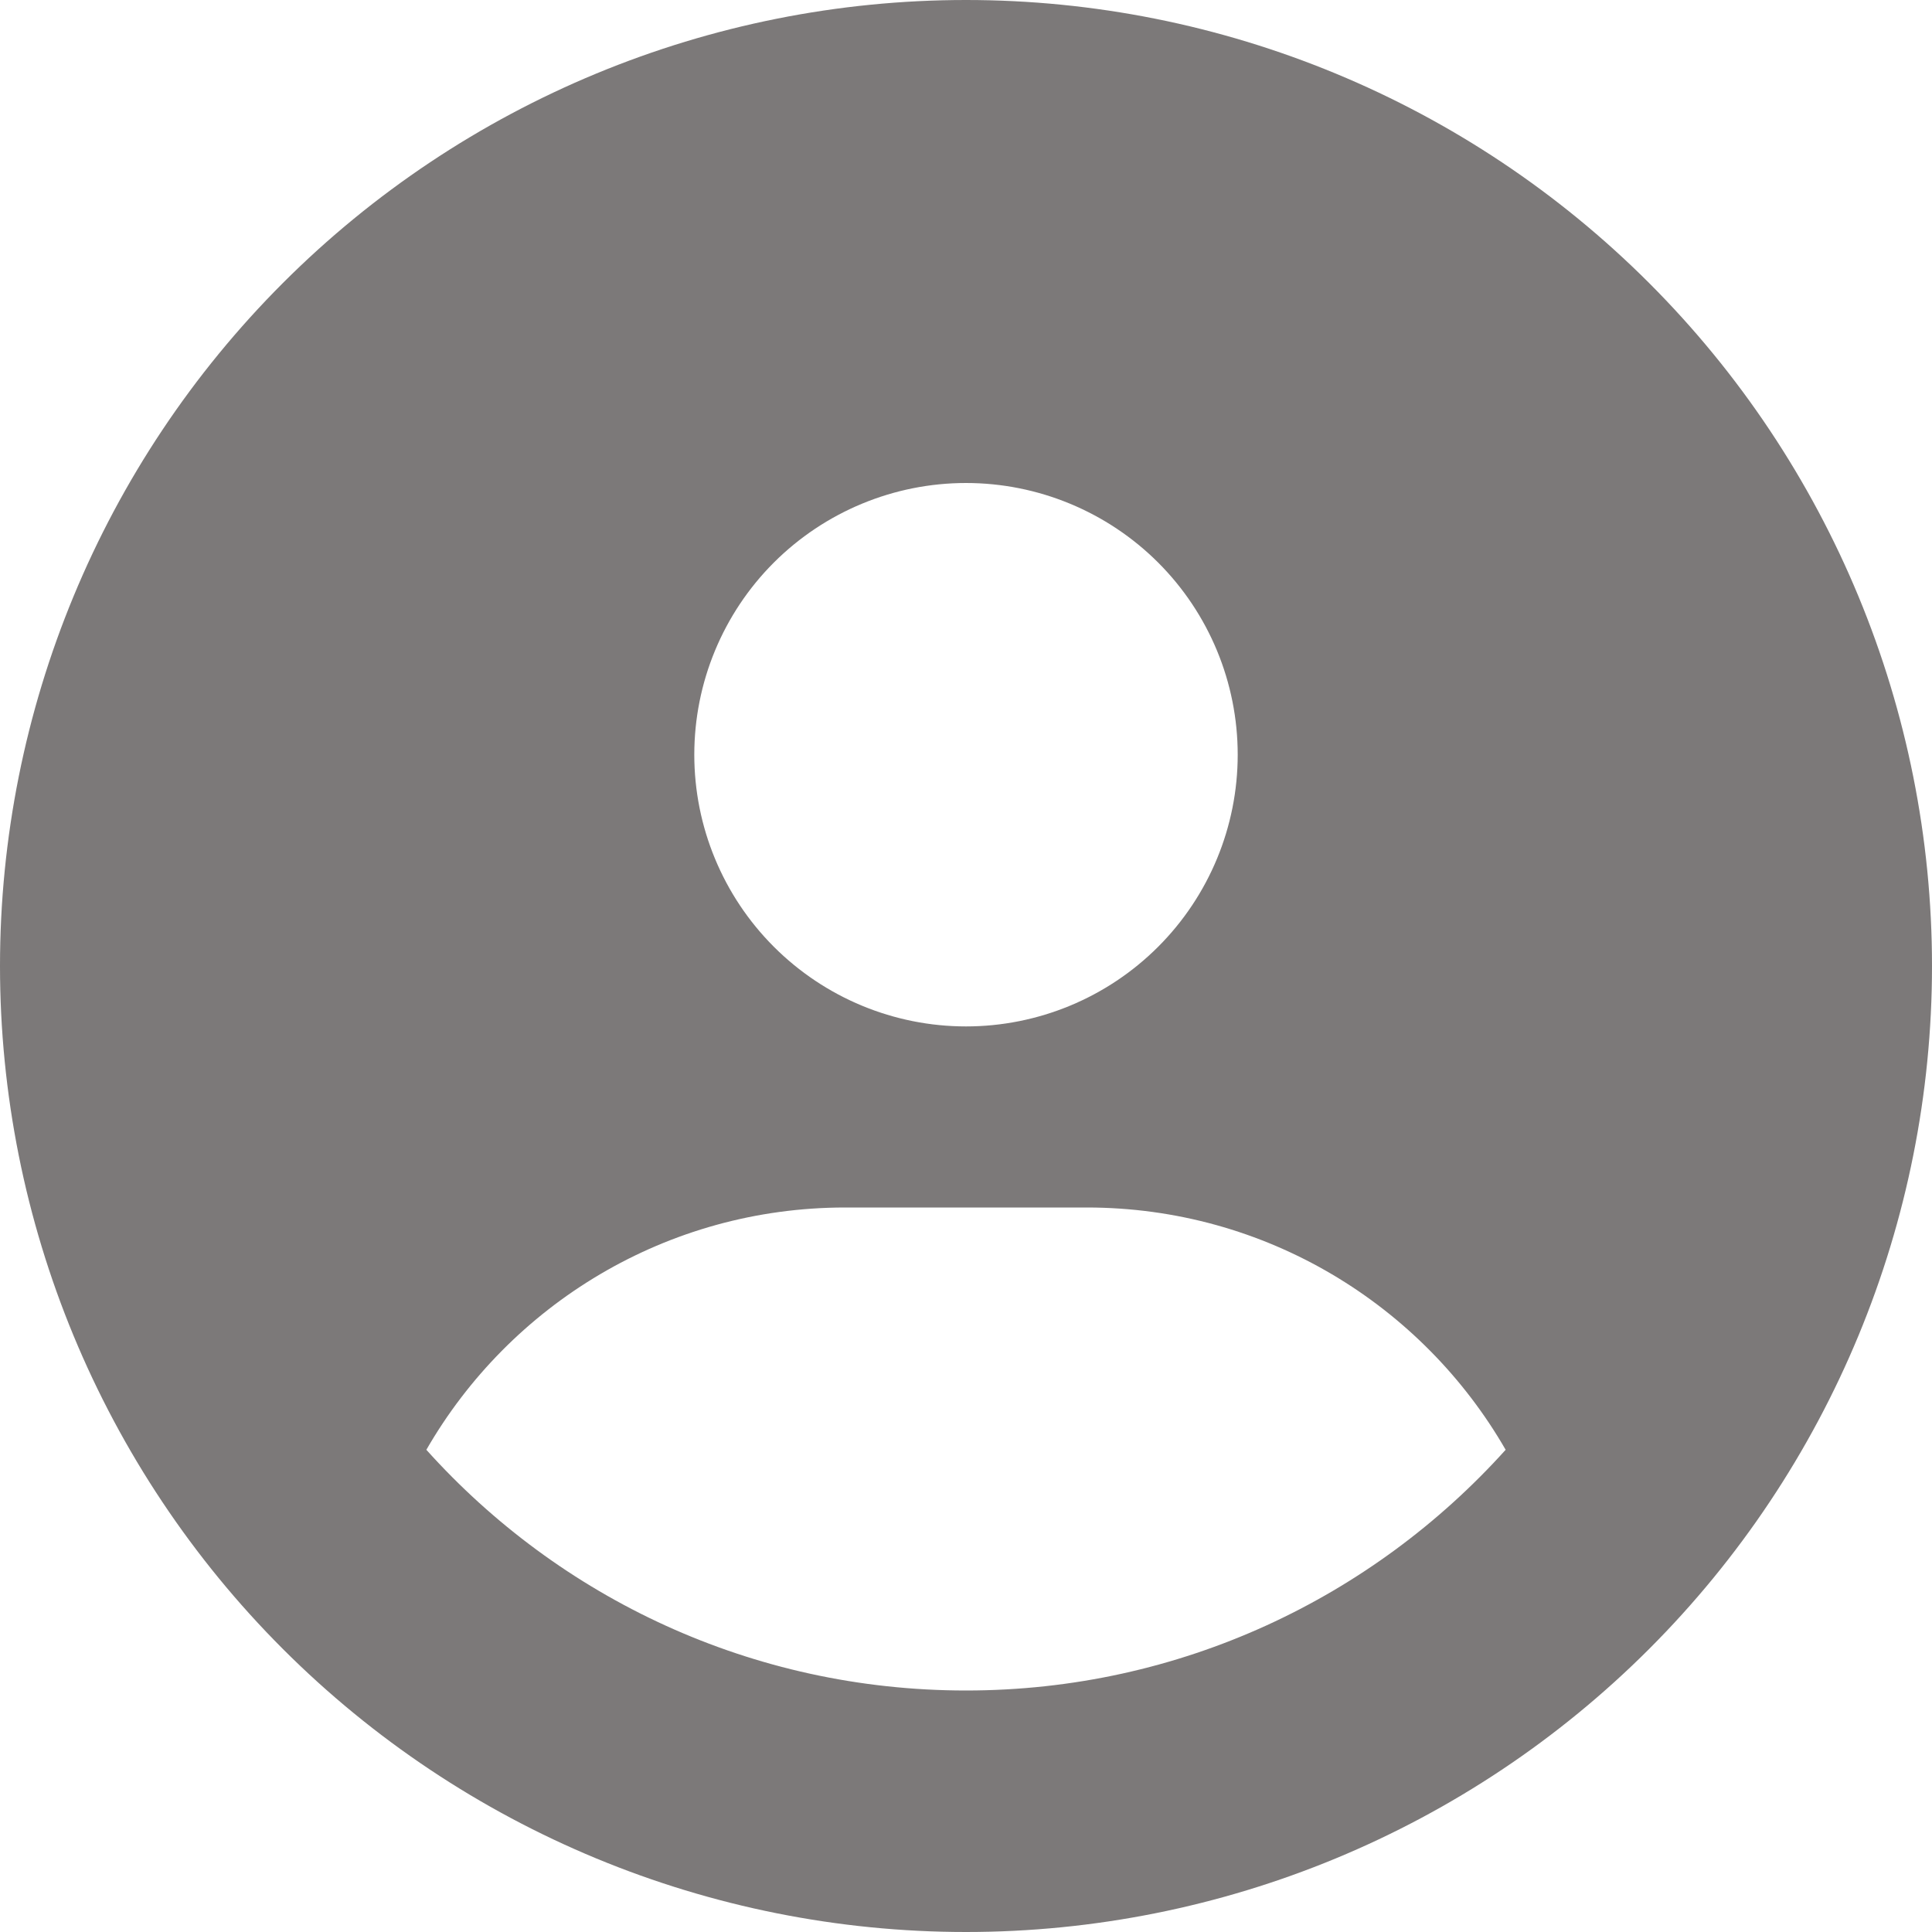 <svg width="22" height="22" viewBox="0 0 22 22" fill="none" xmlns="http://www.w3.org/2000/svg">
<path d="M17.145 16.509C16.195 14.859 14.412 13.75 12.375 13.75H9.625C7.588 13.75 5.805 14.859 4.855 16.509C6.368 18.193 8.559 19.25 11 19.25C13.441 19.25 15.632 18.189 17.145 16.509ZM0 11C0 8.083 1.159 5.285 3.222 3.222C5.285 1.159 8.083 0 11 0C13.917 0 16.715 1.159 18.778 3.222C20.841 5.285 22 8.083 22 11C22 13.917 20.841 16.715 18.778 18.778C16.715 20.841 13.917 22 11 22C8.083 22 5.285 20.841 3.222 18.778C1.159 16.715 0 13.917 0 11ZM11 11.688C11.82 11.688 12.607 11.362 13.188 10.781C13.768 10.201 14.094 9.414 14.094 8.594C14.094 7.773 13.768 6.986 13.188 6.406C12.607 5.826 11.82 5.5 11 5.5C10.18 5.5 9.393 5.826 8.812 6.406C8.232 6.986 7.906 7.773 7.906 8.594C7.906 9.414 8.232 10.201 8.812 10.781C9.393 11.362 10.18 11.688 11 11.688Z" fill="#7C7979"/>
</svg>
